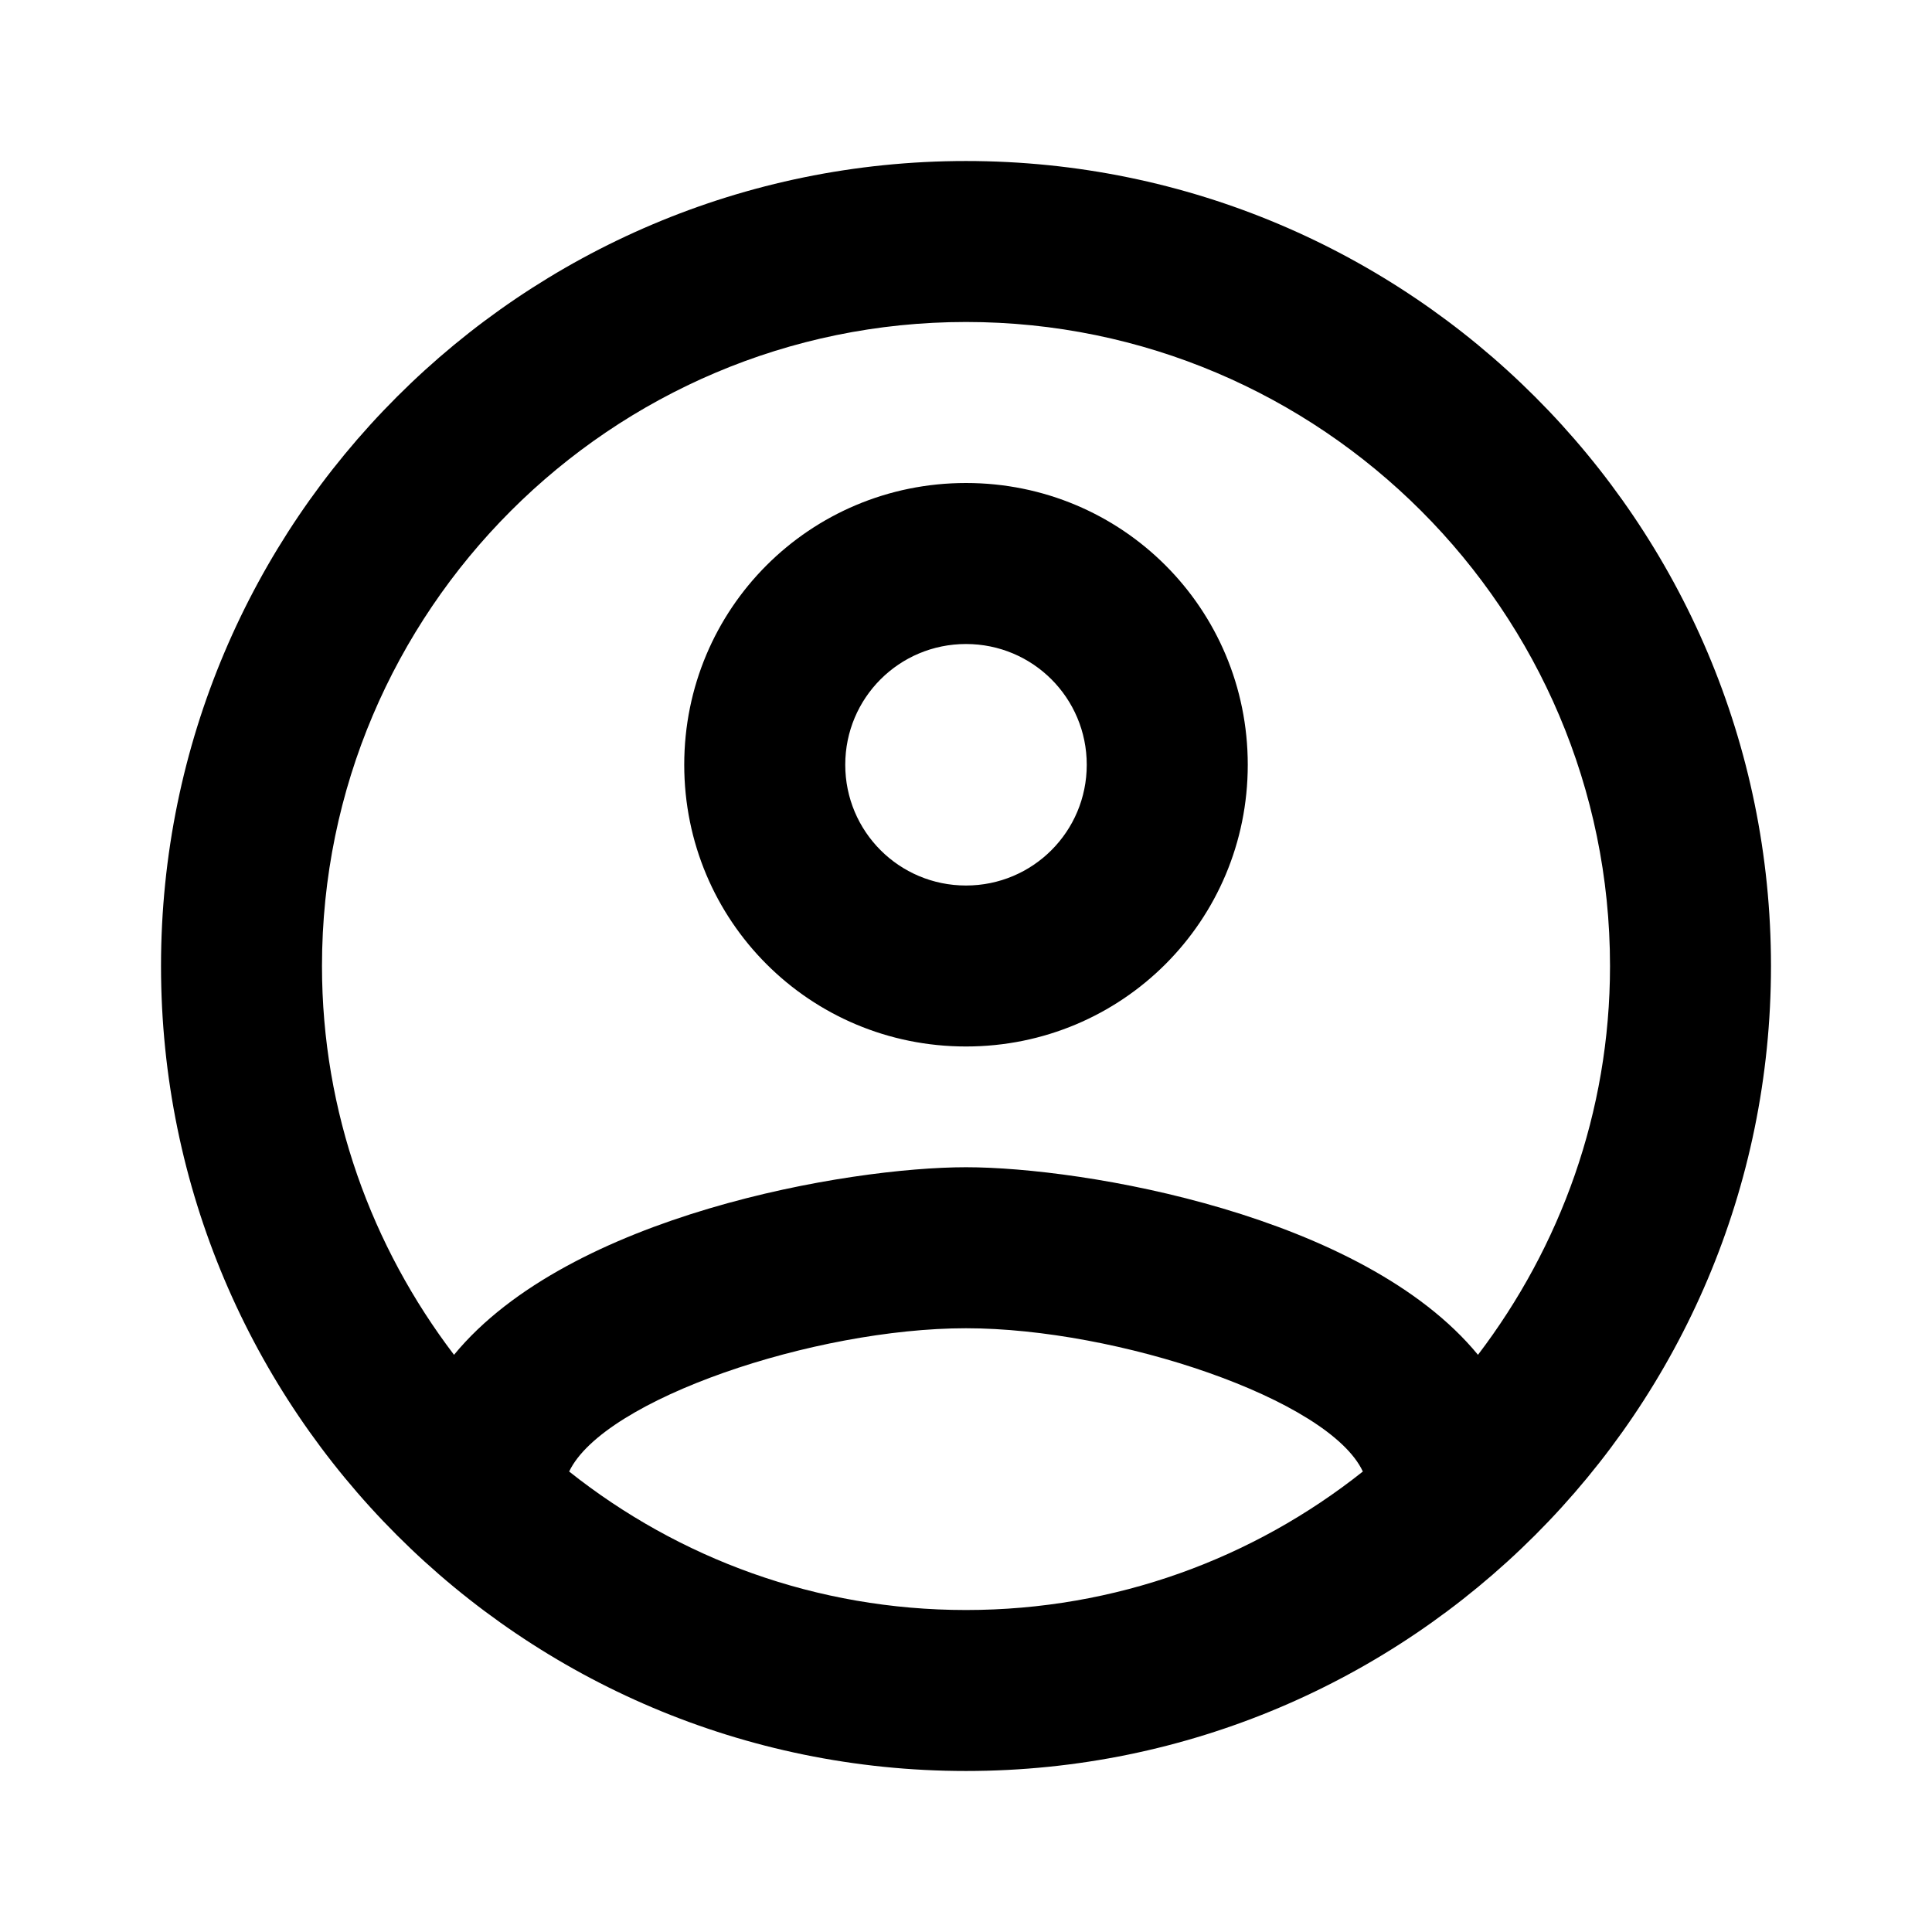 <svg viewBox="0 0 44 44" xmlns="http://www.w3.org/2000/svg">
    <path d="M22 3.667C11.88 3.667 3.667 11.88 3.667 22C3.667 32.12 11.88 40.333 22 40.333C32.12 40.333 40.333 32.12 40.333 22C40.333 11.88 32.12 3.667 22 3.667ZM12.962 33.513C13.75 31.863 18.553 30.25 22 30.25C25.447 30.25 30.268 31.863 31.038 33.513C28.545 35.493 25.41 36.667 22 36.667C18.59 36.667 15.455 35.493 12.962 33.513ZM33.66 30.855C31.038 27.665 24.677 26.583 22 26.583C19.323 26.583 12.962 27.665 10.34 30.855C8.47 28.398 7.333 25.337 7.333 22C7.333 13.915 13.915 7.333 22 7.333C30.085 7.333 36.667 13.915 36.667 22C36.667 25.337 35.53 28.398 33.66 30.855ZM22 11C18.443 11 15.583 13.86 15.583 17.417C15.583 20.973 18.443 23.833 22 23.833C25.557 23.833 28.417 20.973 28.417 17.417C28.417 13.86 25.557 11 22 11ZM22 20.167C20.478 20.167 19.25 18.938 19.25 17.417C19.25 15.895 20.478 14.667 22 14.667C23.522 14.667 24.75 15.895 24.75 17.417C24.75 18.938 23.522 20.167 22 20.167Z"/>
</svg>
